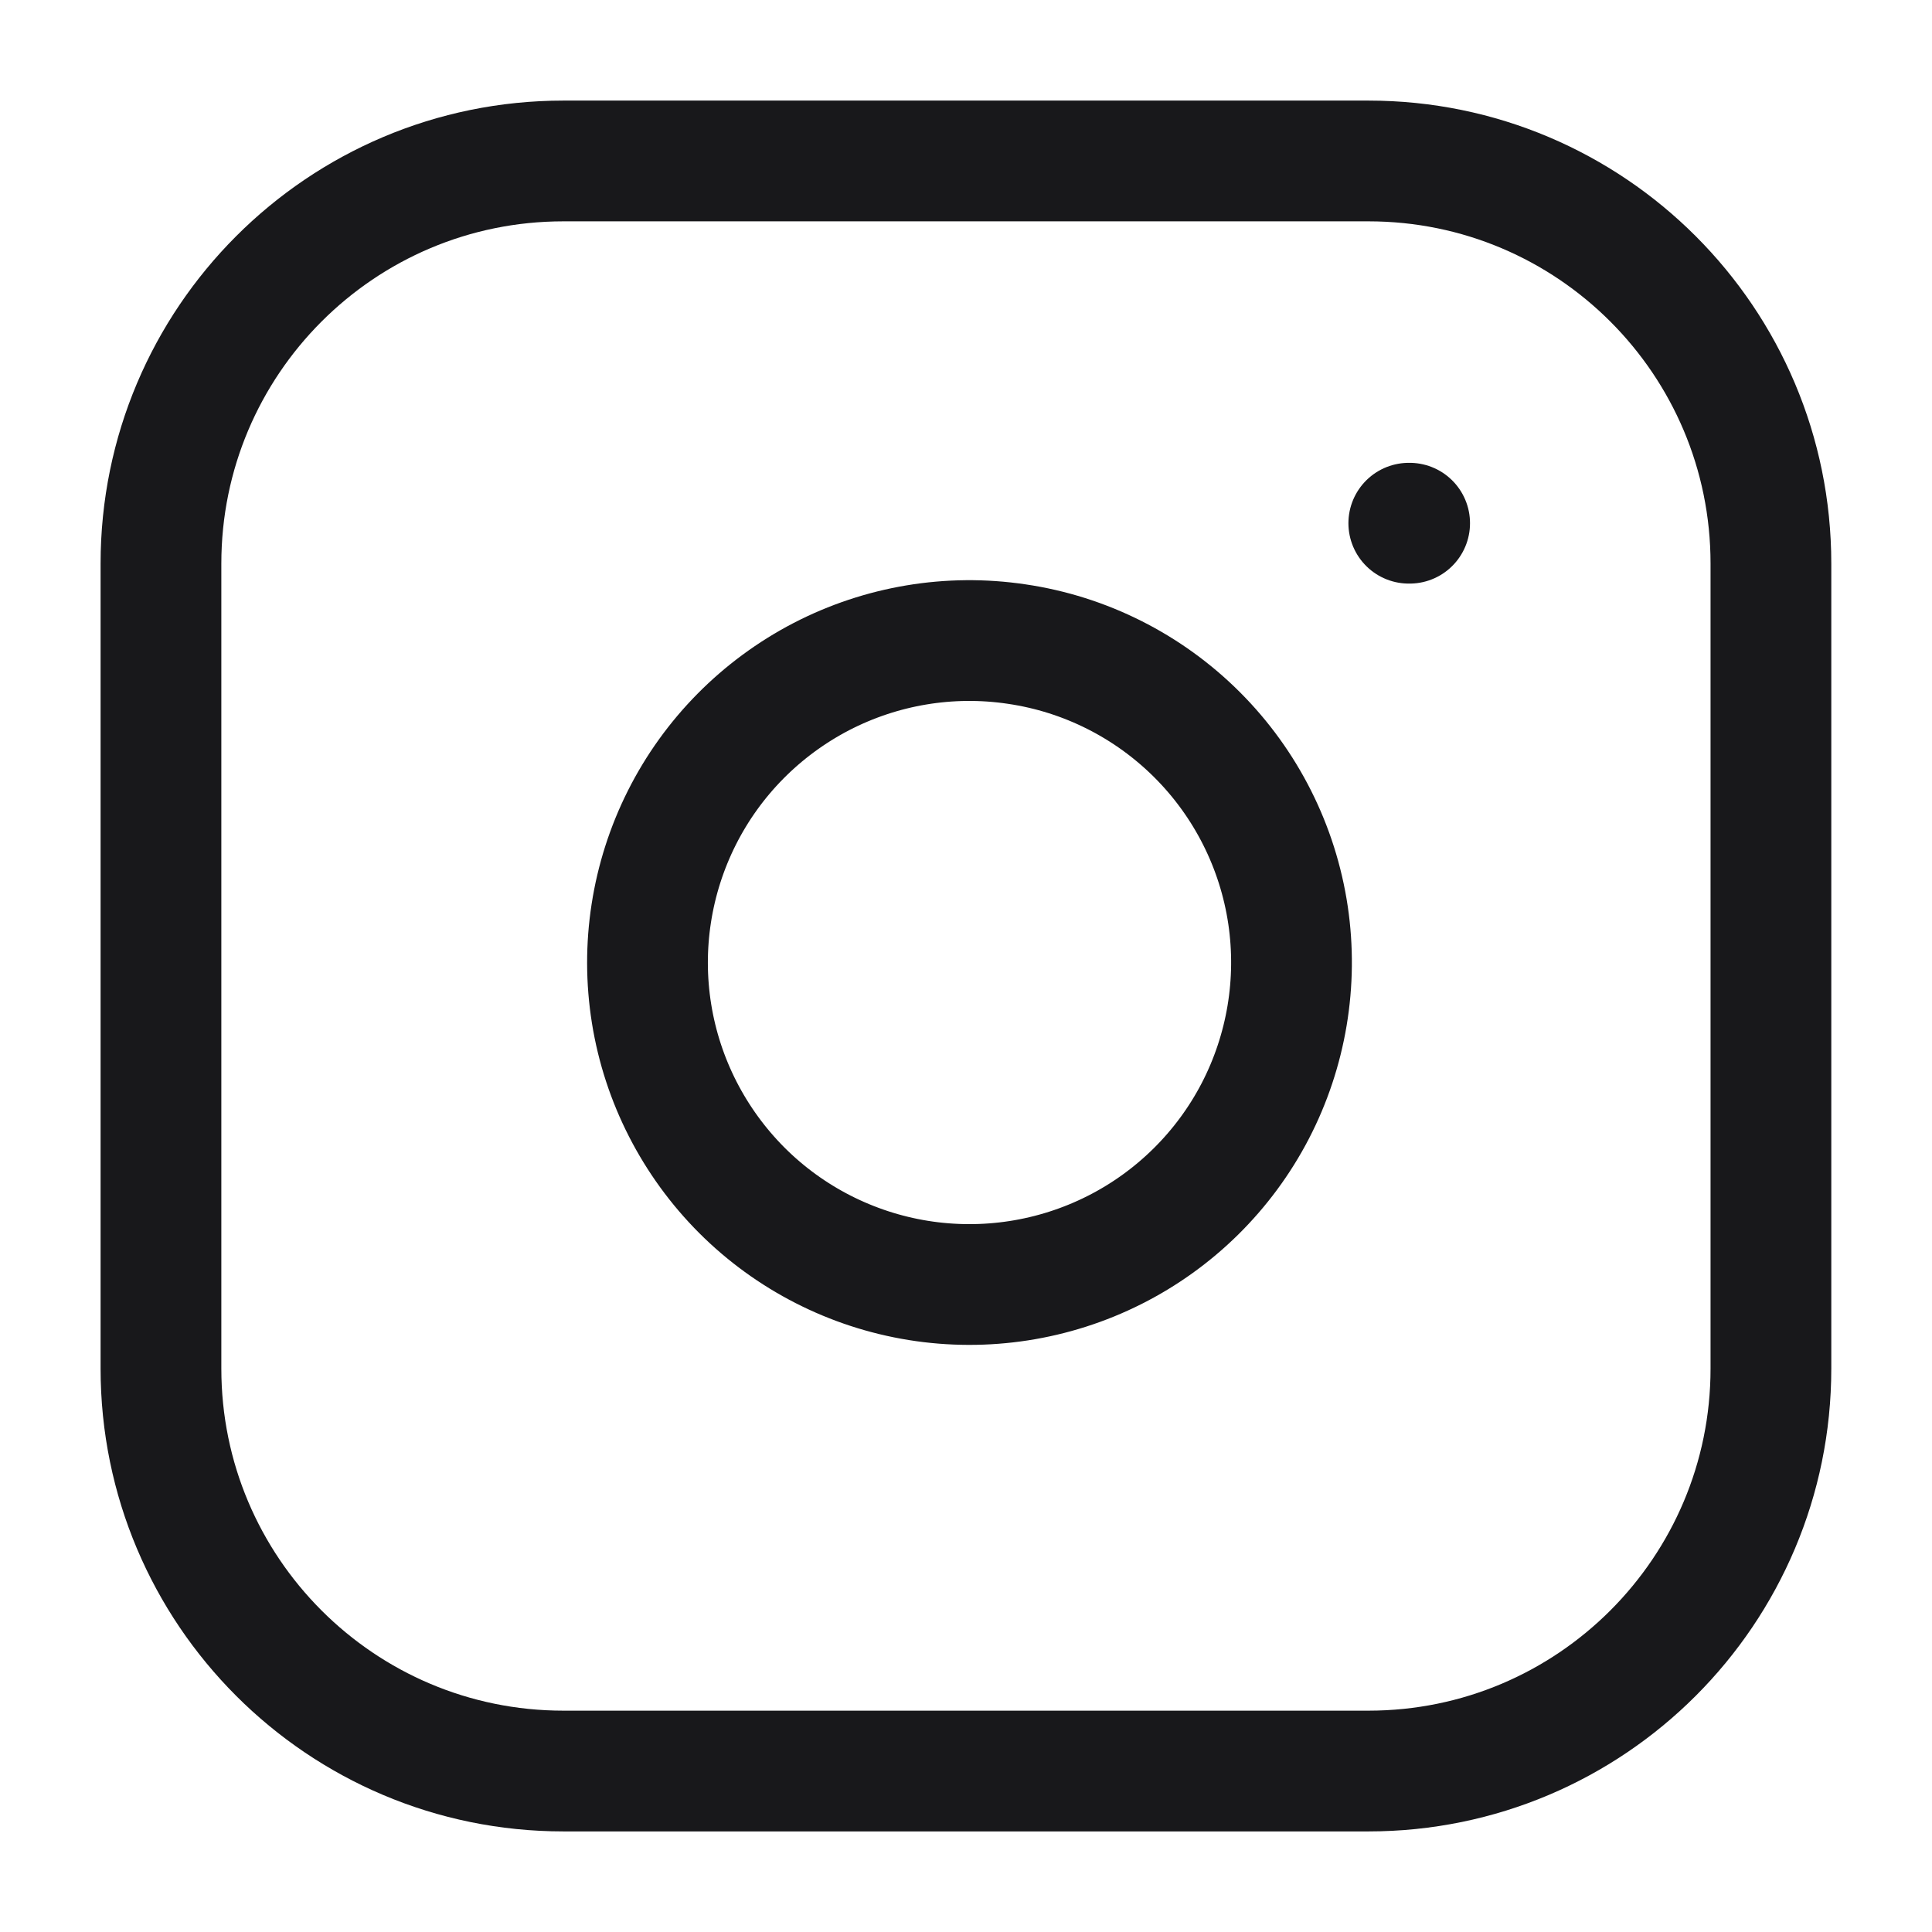 <svg width="16" height="16" viewBox="0 0 16 16" fill="none" xmlns="http://www.w3.org/2000/svg">
<g clip-path="url(#clip0_4113_744)">
<g clip-path="url(#clip1_4113_744)">
<mask id="mask0_4113_744" style="mask-type:luminance" maskUnits="userSpaceOnUse" x="0" y="0" width="16" height="16">
<path d="M16 0H0V16H16V0Z" fill="white"/>
</mask>
<g mask="url(#mask0_4113_744)">
<path d="M11.333 1.333H4.666C2.825 1.333 1.333 2.826 1.333 4.667V11.334C1.333 13.174 2.825 14.667 4.666 14.667H11.333C13.174 14.667 14.666 13.174 14.666 11.334V4.667C14.666 2.826 13.174 1.333 11.333 1.333Z" stroke="#18181B" stroke-linecap="round" stroke-linejoin="round"/>
<path d="M10.667 7.58C10.749 8.135 10.654 8.702 10.396 9.2C10.138 9.697 9.729 10.101 9.228 10.353C8.727 10.605 8.159 10.693 7.605 10.604C7.052 10.515 6.54 10.254 6.143 9.857C5.747 9.46 5.485 8.949 5.396 8.395C5.307 7.841 5.395 7.273 5.647 6.772C5.899 6.271 6.303 5.863 6.801 5.604C7.299 5.346 7.865 5.251 8.42 5.334C8.986 5.417 9.51 5.681 9.915 6.086C10.319 6.49 10.583 7.014 10.667 7.58Z" stroke="#18181B" stroke-linecap="round" stroke-linejoin="round"/>
<path d="M11.667 4.333H11.674" stroke="#18181B" stroke-linecap="round" stroke-linejoin="round"/>
</g>
</g>
</g>
<defs>
<clipPath id="clip0_4113_744">
<rect width="16" height="16" fill="white"/>
</clipPath>
<clipPath id="clip1_4113_744">
<rect width="16" height="16" fill="white"/>
</clipPath>
</defs>
</svg>
